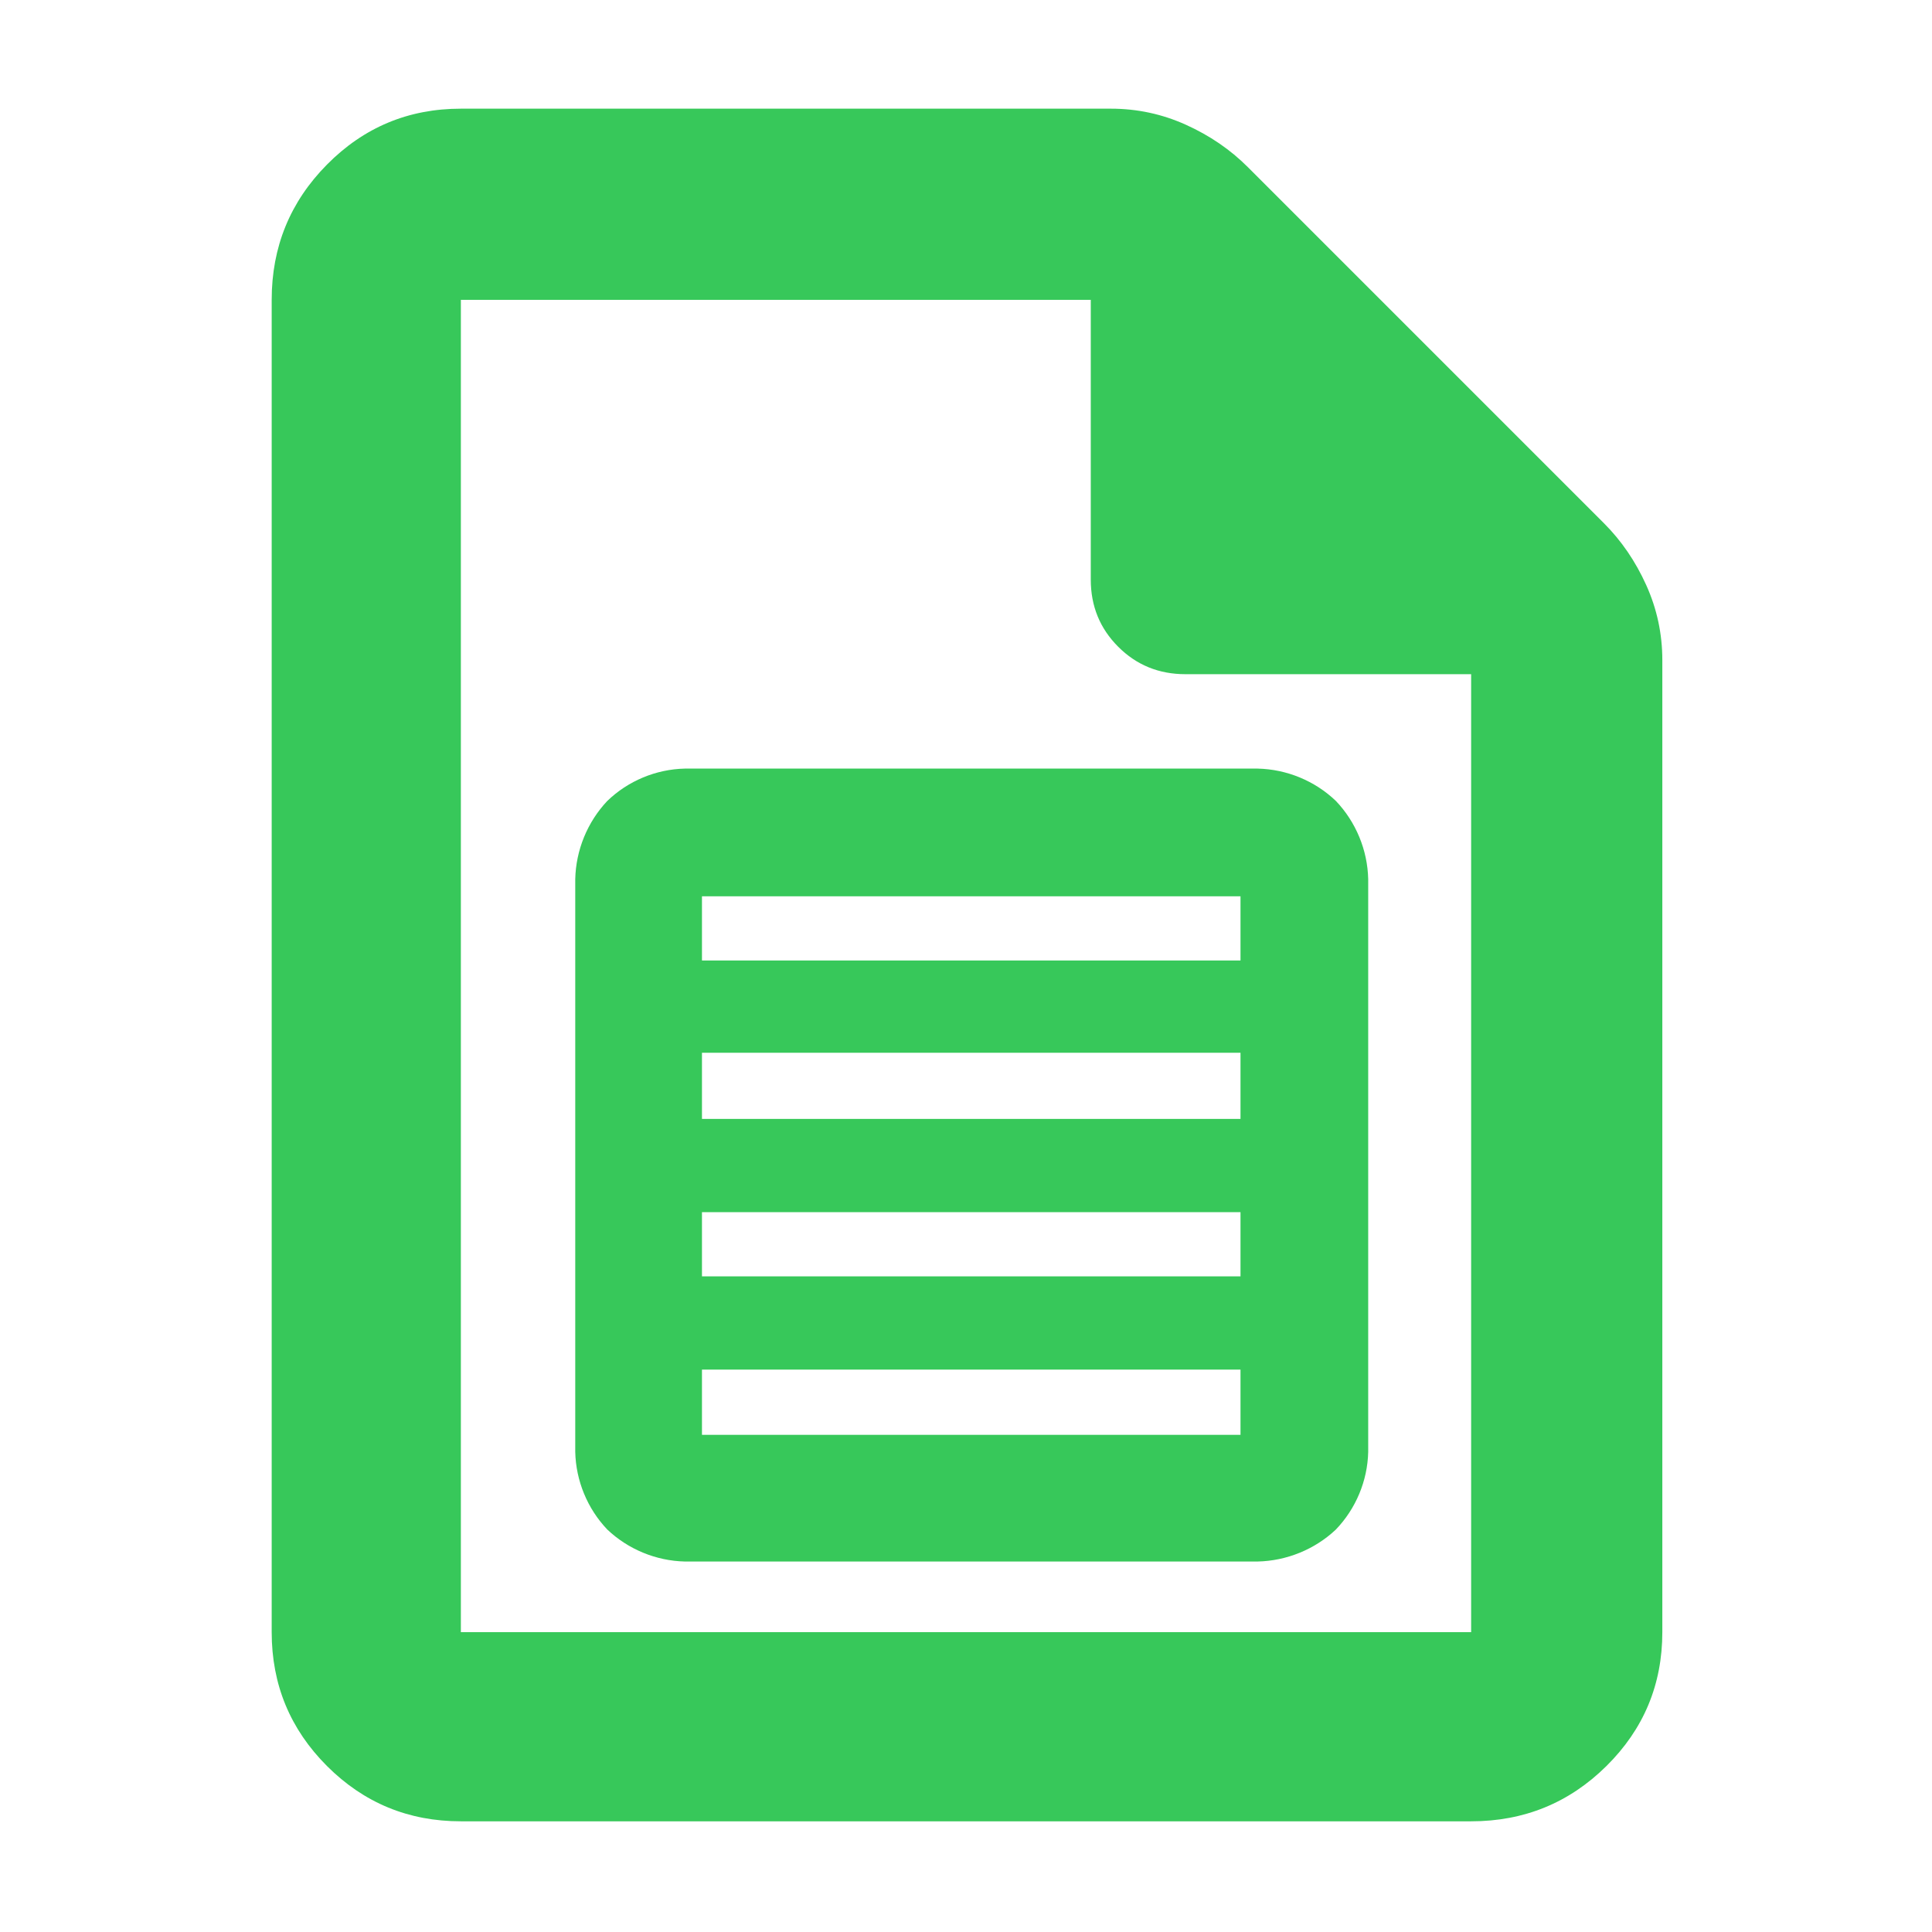 <?xml version="1.0" encoding="utf-8"?>
<svg xmlns="http://www.w3.org/2000/svg" height="48" viewBox="0 -960 960 960" width="48">
  <path fill="rgb(55, 200, 90)" d="M 229 -55 C 202.967 -55 180.793 -64.157 162.48 -82.47 C 144.16 -100.79 135 -122.967 135 -149 L 135 -811 C 135 -837.307 144.16 -859.717 162.48 -878.23 C 180.793 -896.743 202.967 -906 229 -906 L 552 -906 C 565.04 -906 577.467 -903.333 589.28 -898 C 601.093 -892.667 611.333 -885.667 620 -877 L 797 -700 C 805.667 -691.333 812.667 -681.093 818 -669.28 C 823.333 -657.467 826 -645.04 826 -632 L 826 -149 C 826 -122.967 816.743 -100.79 798.23 -82.47 C 779.717 -64.157 757.307 -55 731 -55 Z M 542 -672 L 542 -811 L 229 -811 L 229 -149 L 731 -149 L 731 -625 L 589 -625 C 575.833 -625 564.71 -629.543 555.63 -638.63 C 546.543 -647.71 542 -658.833 542 -672 Z M 616.398 -325.78 L 616.398 -357.68 L 348.803 -357.68 L 348.803 -325.78 Z M 616.398 -404.01 L 616.398 -436.89 L 348.803 -436.89 L 348.803 -404.01 Z M 616.398 -482.74 L 616.398 -514.64 L 348.803 -514.64 L 348.803 -482.74 Z M 340.303 -184.09 C 325.951 -184.414 312.079 -190.18 301.754 -199.99 C 291.877 -210.36 286.159 -224.22 285.838 -238.55 L 285.838 -523.14 C 286.154 -537.569 291.862 -551.507 301.724 -561.98 C 312.08 -572.001 325.951 -577.766 340.303 -578.09 L 624.898 -578.09 C 639.382 -577.771 653.352 -572.016 663.802 -562.006 C 673.774 -551.529 679.531 -537.581 679.852 -523.14 L 679.852 -238.55 C 679.526 -224.207 673.721 -210.301 663.735 -199.928 C 653.315 -190.128 639.382 -184.409 624.898 -184.09 Z M 616.398 -247.05 L 616.398 -279.44 L 348.803 -279.44 L 348.803 -247.05 Z"/>
</svg>